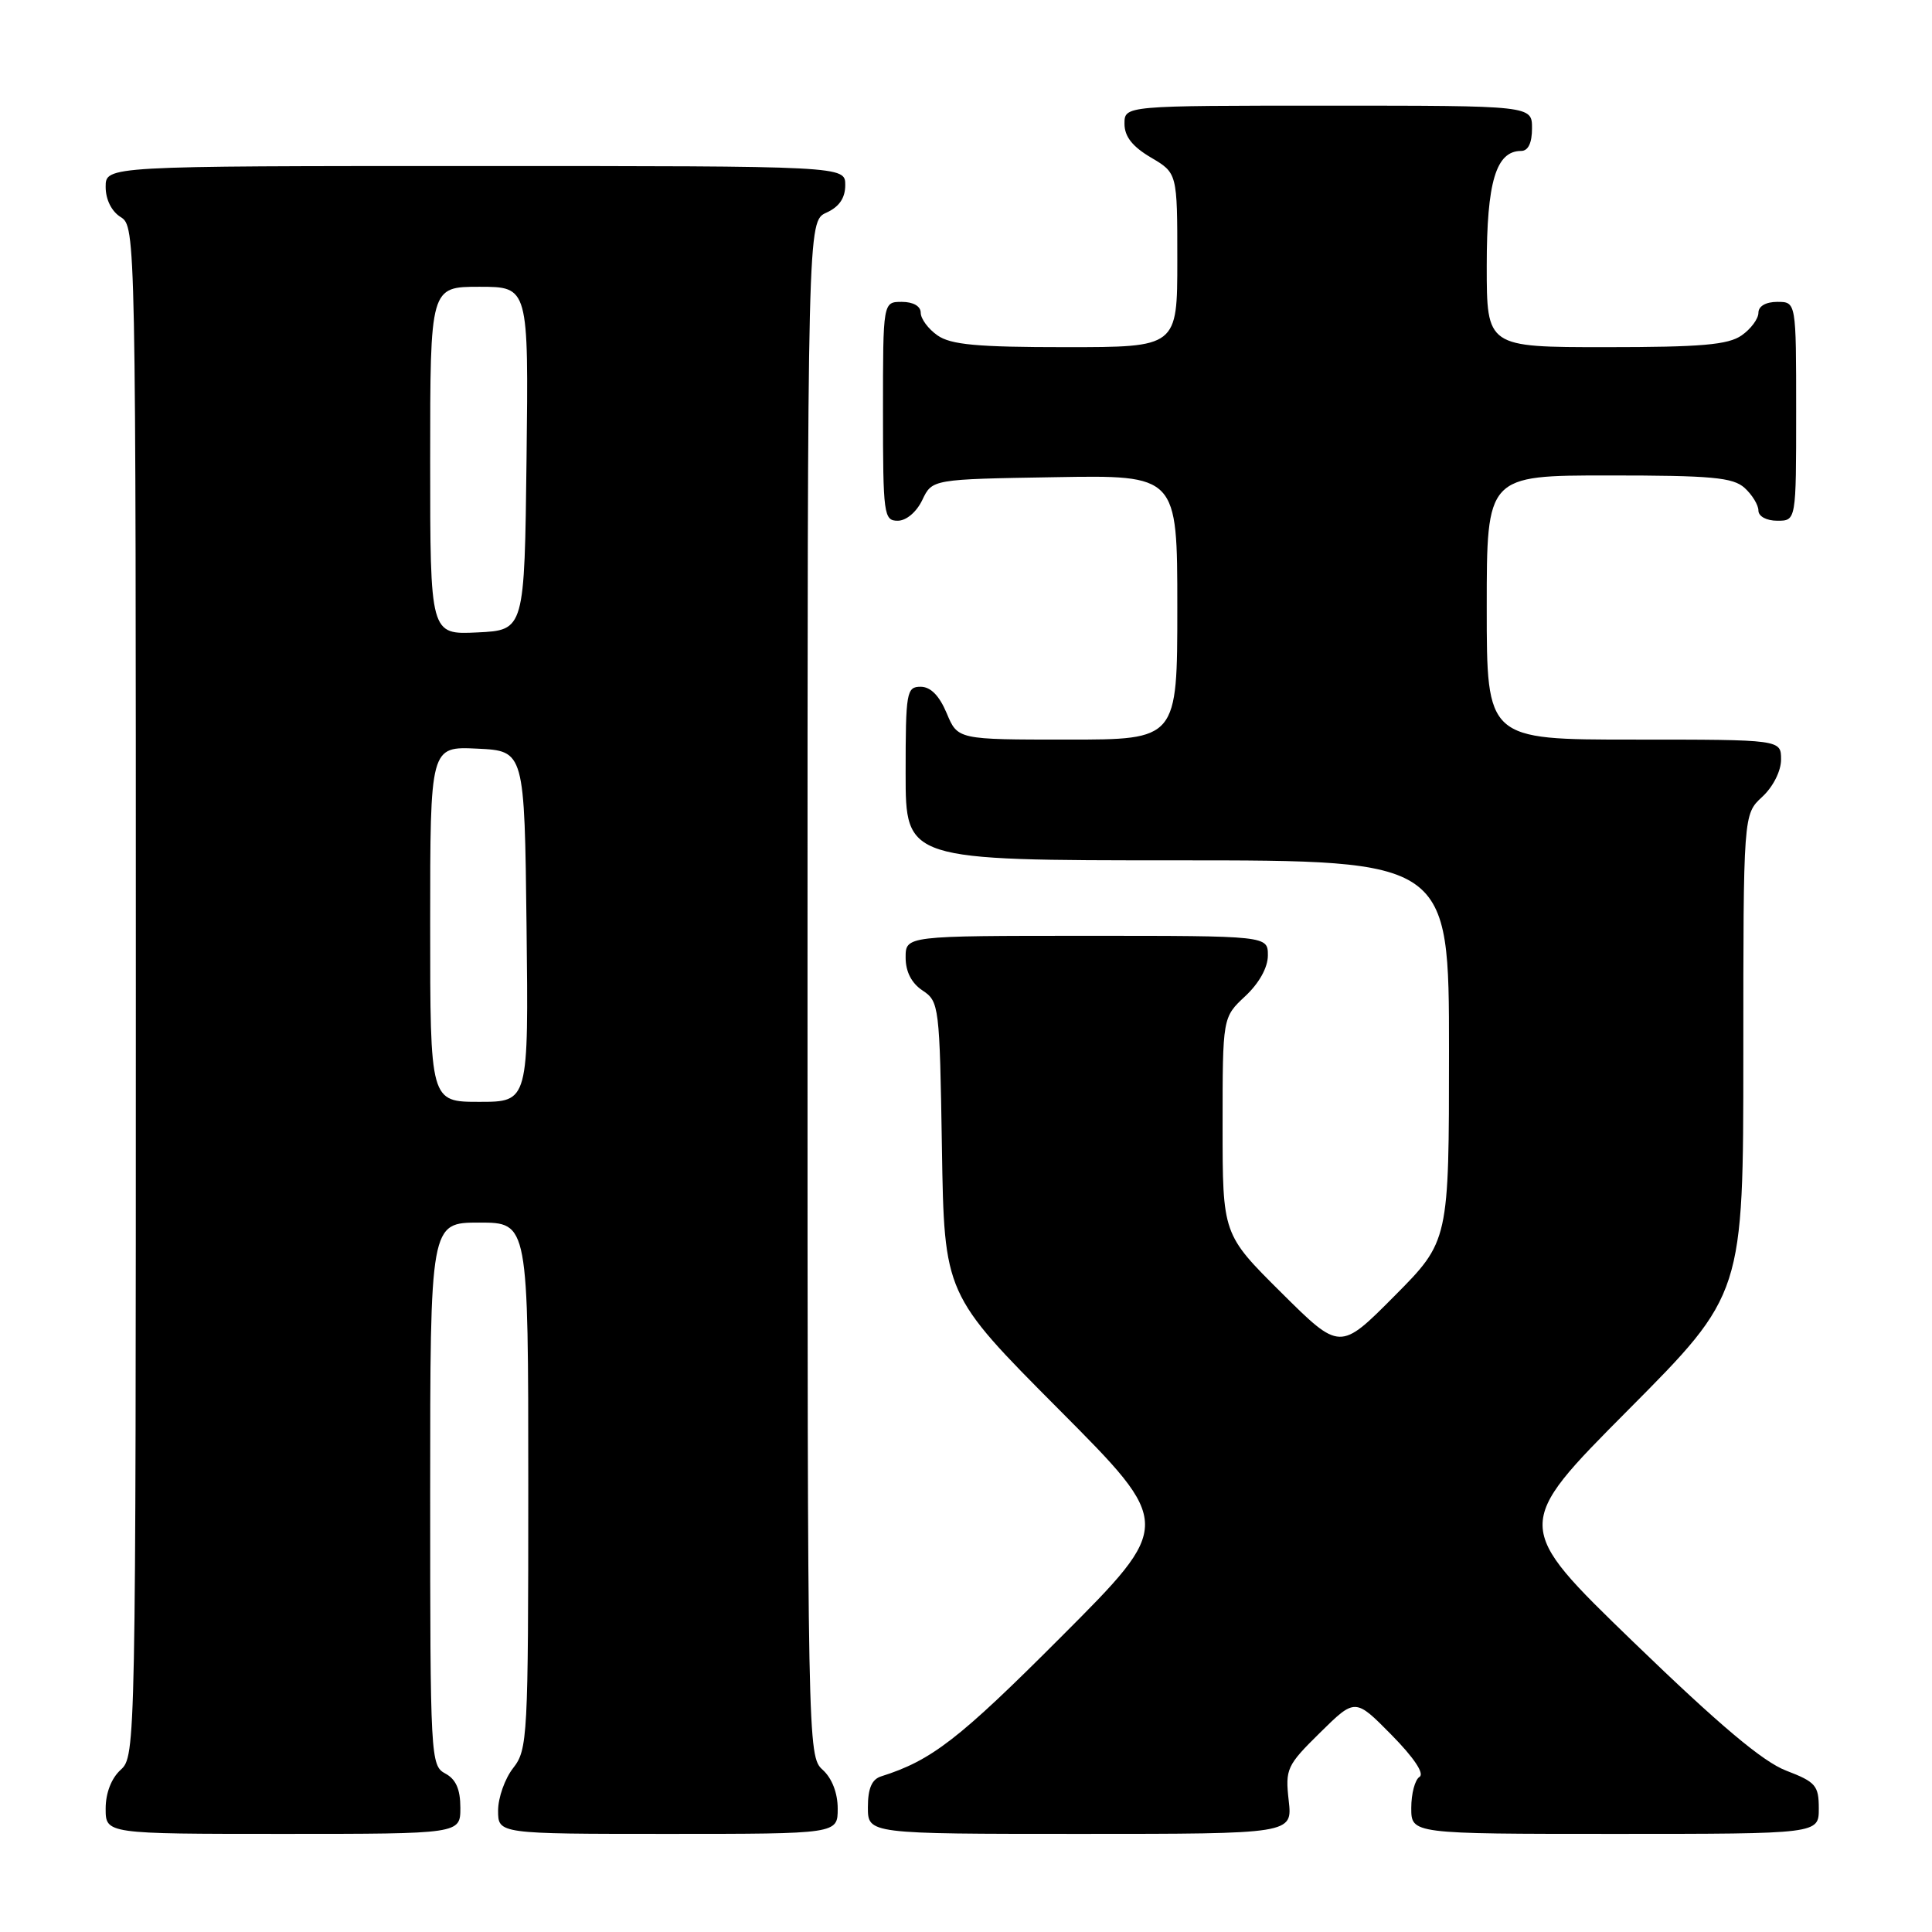 <?xml version="1.0" encoding="UTF-8" standalone="no"?>
<!DOCTYPE svg PUBLIC "-//W3C//DTD SVG 1.1//EN" "http://www.w3.org/Graphics/SVG/1.1/DTD/svg11.dtd" >
<svg xmlns="http://www.w3.org/2000/svg" xmlns:xlink="http://www.w3.org/1999/xlink" version="1.1" viewBox="0 0 256 256">
 <g >
 <path fill="currentColor"
d=" M 61.00 239.54 C 61.00 237.09 60.41 235.75 59.00 235.00 C 57.06 233.96 57.00 232.91 57.00 197.96 C 57.00 162.00 57.00 162.00 63.50 162.00 C 70.00 162.00 70.00 162.00 70.00 196.87 C 70.00 230.22 69.91 231.84 68.00 234.27 C 66.90 235.67 66.00 238.21 66.00 239.91 C 66.00 243.00 66.00 243.00 88.50 243.00 C 111.00 243.00 111.00 243.00 111.00 239.65 C 111.00 237.58 110.24 235.62 109.00 234.50 C 107.02 232.71 107.00 231.42 107.00 131.01 C 107.00 29.32 107.00 29.32 109.50 28.18 C 111.20 27.41 112.00 26.24 112.00 24.52 C 112.00 22.00 112.00 22.00 63.00 22.00 C 14.00 22.00 14.00 22.00 14.00 24.76 C 14.00 26.44 14.78 28.01 16.00 28.77 C 17.98 30.00 18.00 31.10 18.00 131.35 C 18.00 231.42 17.97 232.71 16.00 234.50 C 14.76 235.62 14.00 237.58 14.00 239.65 C 14.00 243.00 14.00 243.00 37.50 243.00 C 61.00 243.00 61.00 243.00 61.00 239.54 Z  M 170.76 238.58 C 170.29 234.39 170.50 233.93 174.92 229.58 C 179.57 225.00 179.57 225.00 184.38 229.88 C 187.34 232.88 188.77 235.02 188.10 235.44 C 187.49 235.81 187.00 237.67 187.00 239.56 C 187.00 243.00 187.00 243.00 214.00 243.00 C 241.00 243.00 241.00 243.00 241.00 239.64 C 241.00 236.59 240.59 236.12 236.68 234.62 C 233.59 233.44 227.83 228.59 216.43 217.57 C 200.50 202.16 200.50 202.16 215.75 186.82 C 231.00 171.48 231.00 171.48 231.00 139.69 C 231.00 107.90 231.00 107.90 233.50 105.59 C 234.95 104.25 236.00 102.16 236.00 100.64 C 236.00 98.00 236.00 98.00 216.50 98.00 C 197.00 98.00 197.00 98.00 197.00 80.50 C 197.00 63.00 197.00 63.00 213.17 63.00 C 226.82 63.00 229.63 63.26 231.17 64.65 C 232.18 65.57 233.00 66.92 233.00 67.65 C 233.00 68.42 234.07 69.00 235.50 69.00 C 238.00 69.00 238.00 69.00 238.00 54.50 C 238.00 40.00 238.00 40.00 235.50 40.00 C 233.99 40.00 233.00 40.57 233.00 41.44 C 233.00 42.24 232.00 43.59 230.78 44.44 C 228.99 45.69 225.44 46.00 212.78 46.00 C 197.00 46.00 197.00 46.00 197.00 35.22 C 197.00 24.10 198.23 20.00 201.56 20.00 C 202.49 20.00 203.00 18.95 203.00 17.00 C 203.00 14.00 203.00 14.00 176.00 14.00 C 149.00 14.00 149.00 14.00 149.00 16.40 C 149.00 18.09 150.05 19.42 152.50 20.87 C 156.00 22.93 156.00 22.93 156.00 34.47 C 156.00 46.00 156.00 46.00 141.22 46.00 C 129.47 46.00 125.99 45.68 124.22 44.44 C 123.00 43.59 122.00 42.24 122.00 41.44 C 122.00 40.57 121.01 40.00 119.50 40.00 C 117.00 40.00 117.00 40.00 117.00 54.50 C 117.00 68.20 117.11 69.00 118.95 69.00 C 120.08 69.00 121.44 67.86 122.21 66.25 C 123.52 63.50 123.52 63.50 139.76 63.23 C 156.00 62.95 156.00 62.95 156.00 80.48 C 156.00 98.00 156.00 98.00 141.45 98.00 C 126.90 98.00 126.90 98.00 125.44 94.50 C 124.46 92.17 123.31 91.00 121.99 91.00 C 120.12 91.00 120.00 91.69 120.00 102.50 C 120.00 114.00 120.00 114.00 156.00 114.00 C 192.00 114.00 192.00 114.00 192.00 139.23 C 192.00 164.45 192.00 164.45 184.77 171.73 C 177.55 179.00 177.55 179.00 169.77 171.27 C 162.00 163.55 162.00 163.55 162.00 149.17 C 162.00 134.80 162.00 134.80 165.00 132.00 C 166.84 130.28 168.00 128.20 168.00 126.60 C 168.00 124.00 168.00 124.00 144.00 124.00 C 120.00 124.00 120.00 124.00 120.00 126.88 C 120.00 128.75 120.78 130.28 122.25 131.25 C 124.44 132.70 124.51 133.30 124.81 152.12 C 125.12 171.50 125.12 171.50 140.30 186.75 C 155.48 202.00 155.48 202.00 140.58 216.92 C 127.07 230.46 123.44 233.27 116.75 235.38 C 115.52 235.77 115.00 236.98 115.00 239.47 C 115.00 243.00 115.00 243.00 143.13 243.00 C 171.26 243.00 171.26 243.00 170.76 238.58 Z  M 57.00 122.45 C 57.00 98.90 57.00 98.90 63.25 99.20 C 69.50 99.50 69.50 99.50 69.77 122.75 C 70.04 146.00 70.04 146.00 63.52 146.00 C 57.00 146.00 57.00 146.00 57.00 122.45 Z  M 57.00 61.05 C 57.00 38.00 57.00 38.00 63.52 38.00 C 70.04 38.00 70.04 38.00 69.77 60.75 C 69.50 83.50 69.50 83.50 63.25 83.80 C 57.00 84.10 57.00 84.10 57.00 61.05 Z "/>
</g>
</svg>